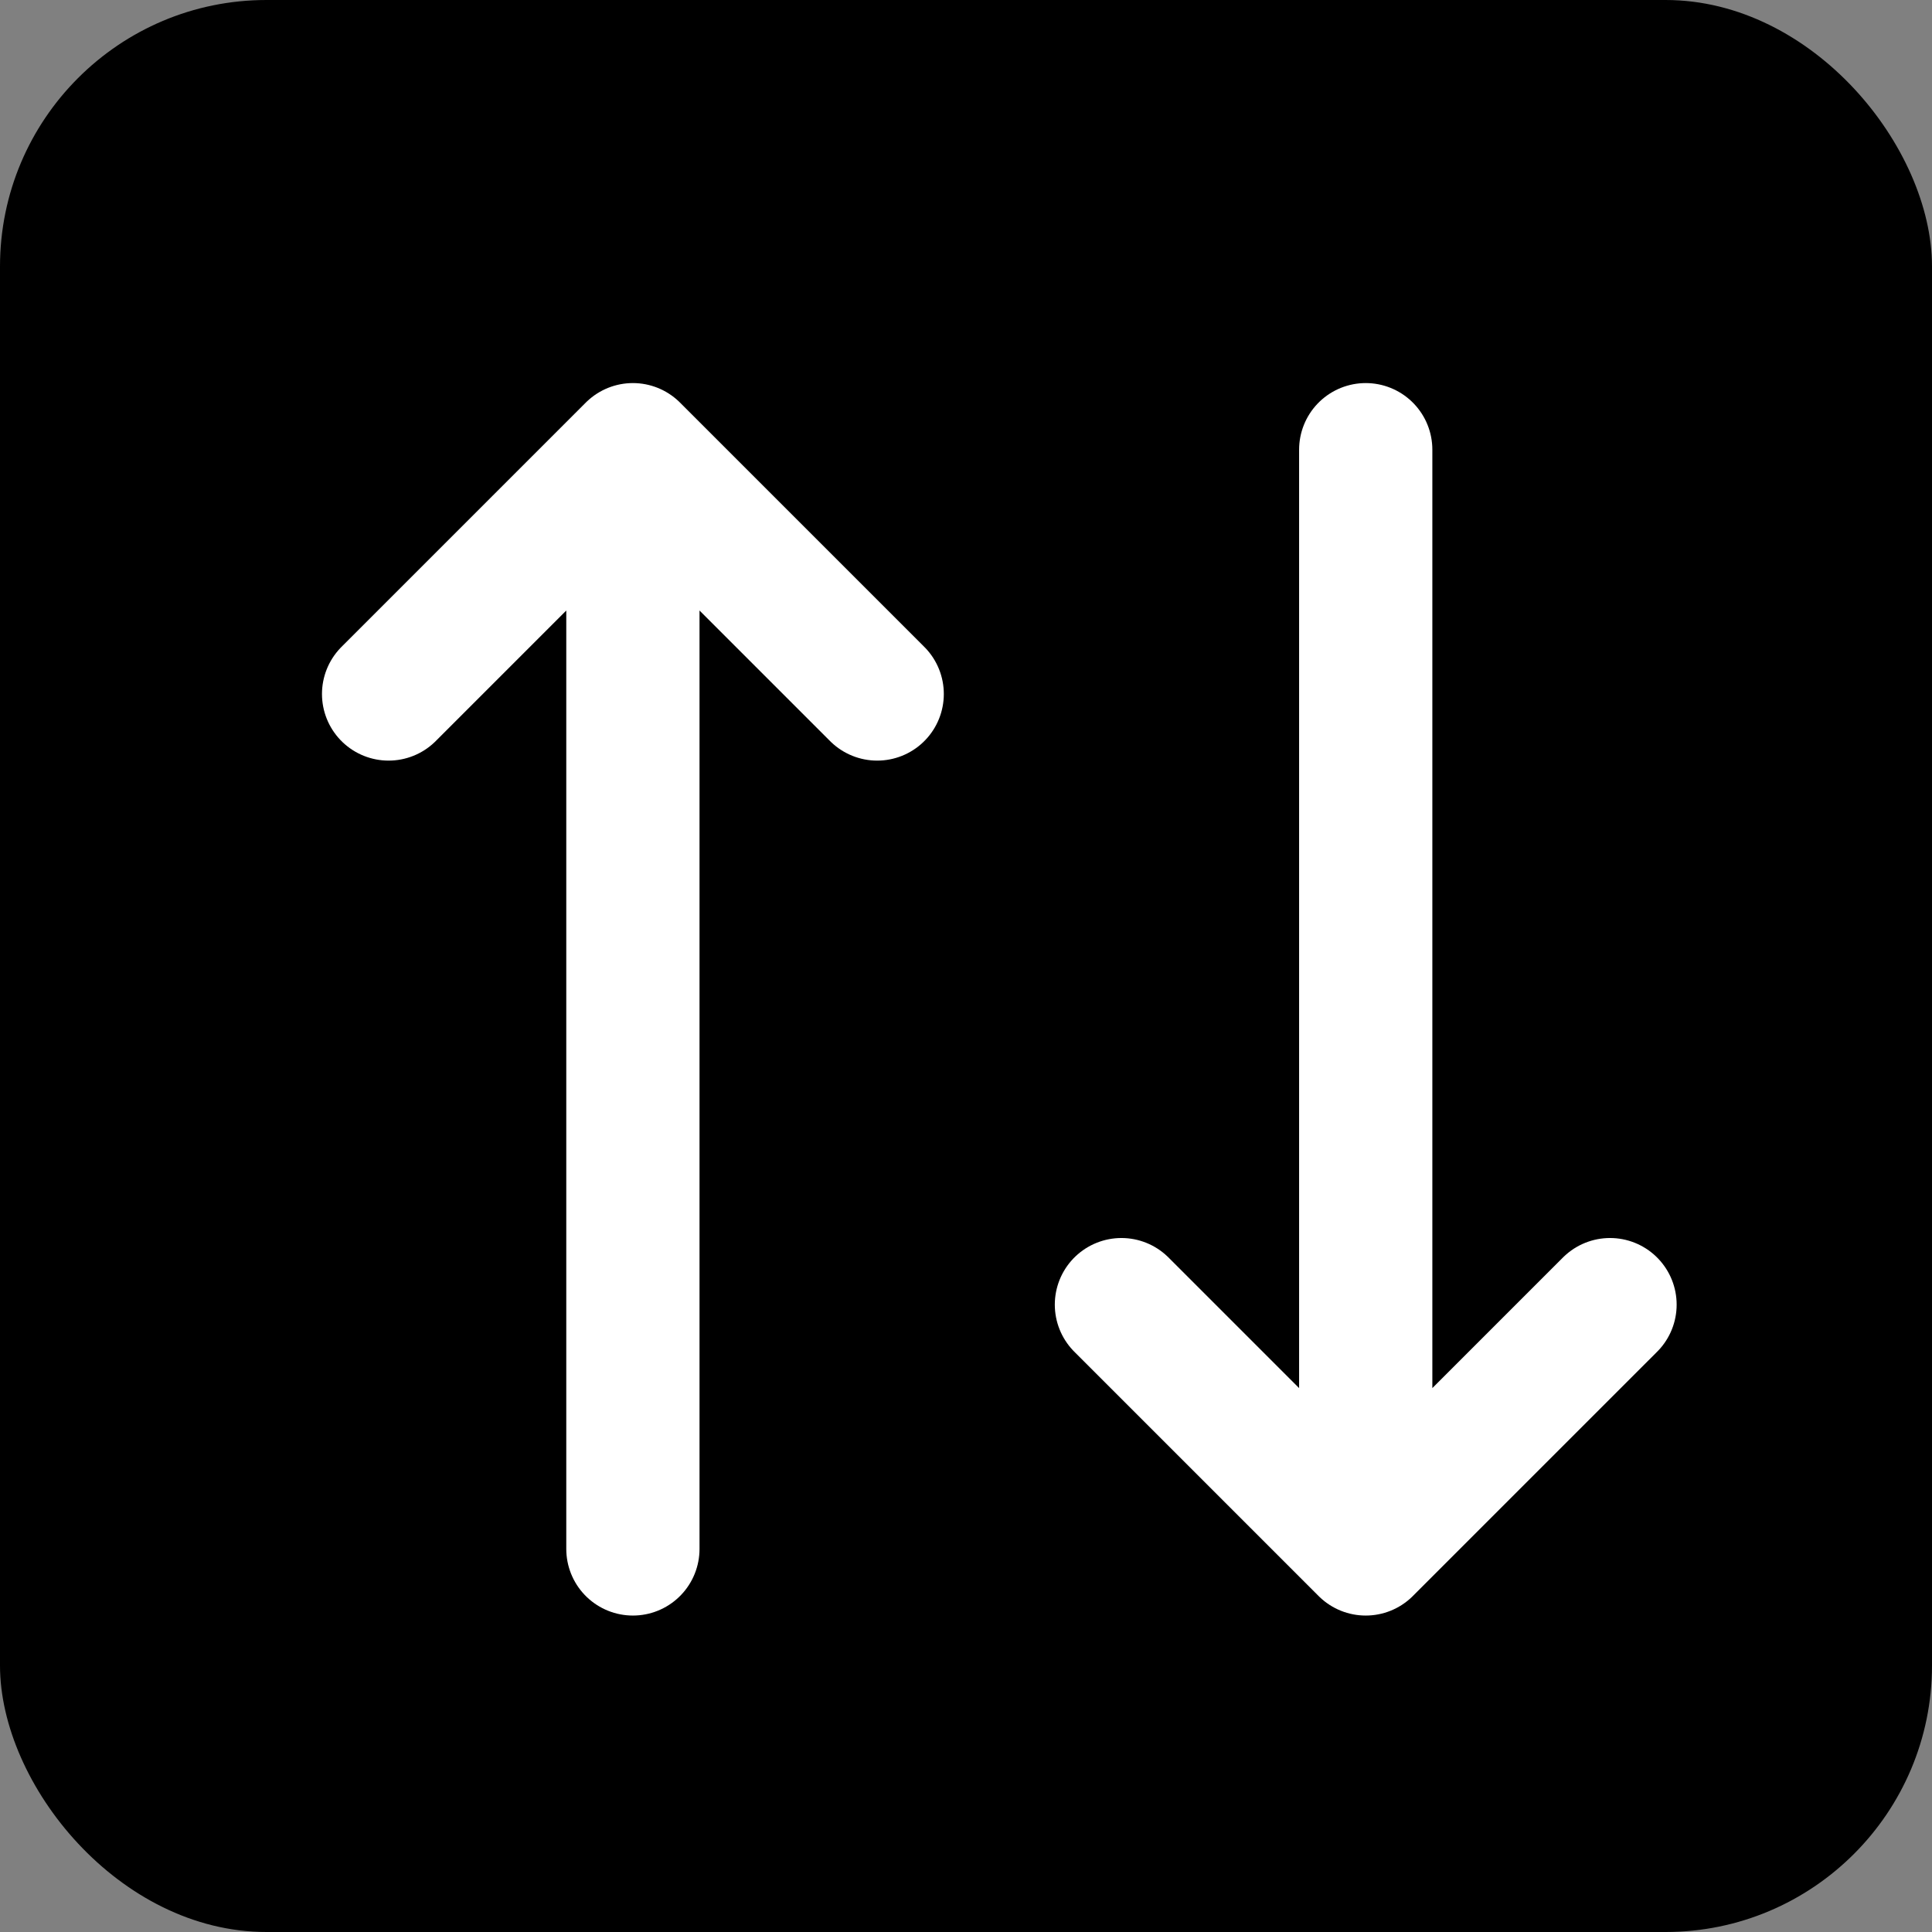 <svg width="29" height="29" viewBox="0 0 29 29" xmlns="http://www.w3.org/2000/svg">
<rect x="0" y="0" width="29" height="29" fill="#808080" stroke="none"/>
<rect width="29" height="29" rx="4" fill="black"/>
<path d="M9.5 6.75V23.25M9.5 6.75L13.167 10.417M9.5 6.75L5.833 10.417M20.5 23.25V6.75M20.5 23.25L24.167 19.583M20.5 23.25L16.833 19.583" stroke="white" stroke-width="2" stroke-linecap="round" stroke-linejoin="round"/>
</svg>

